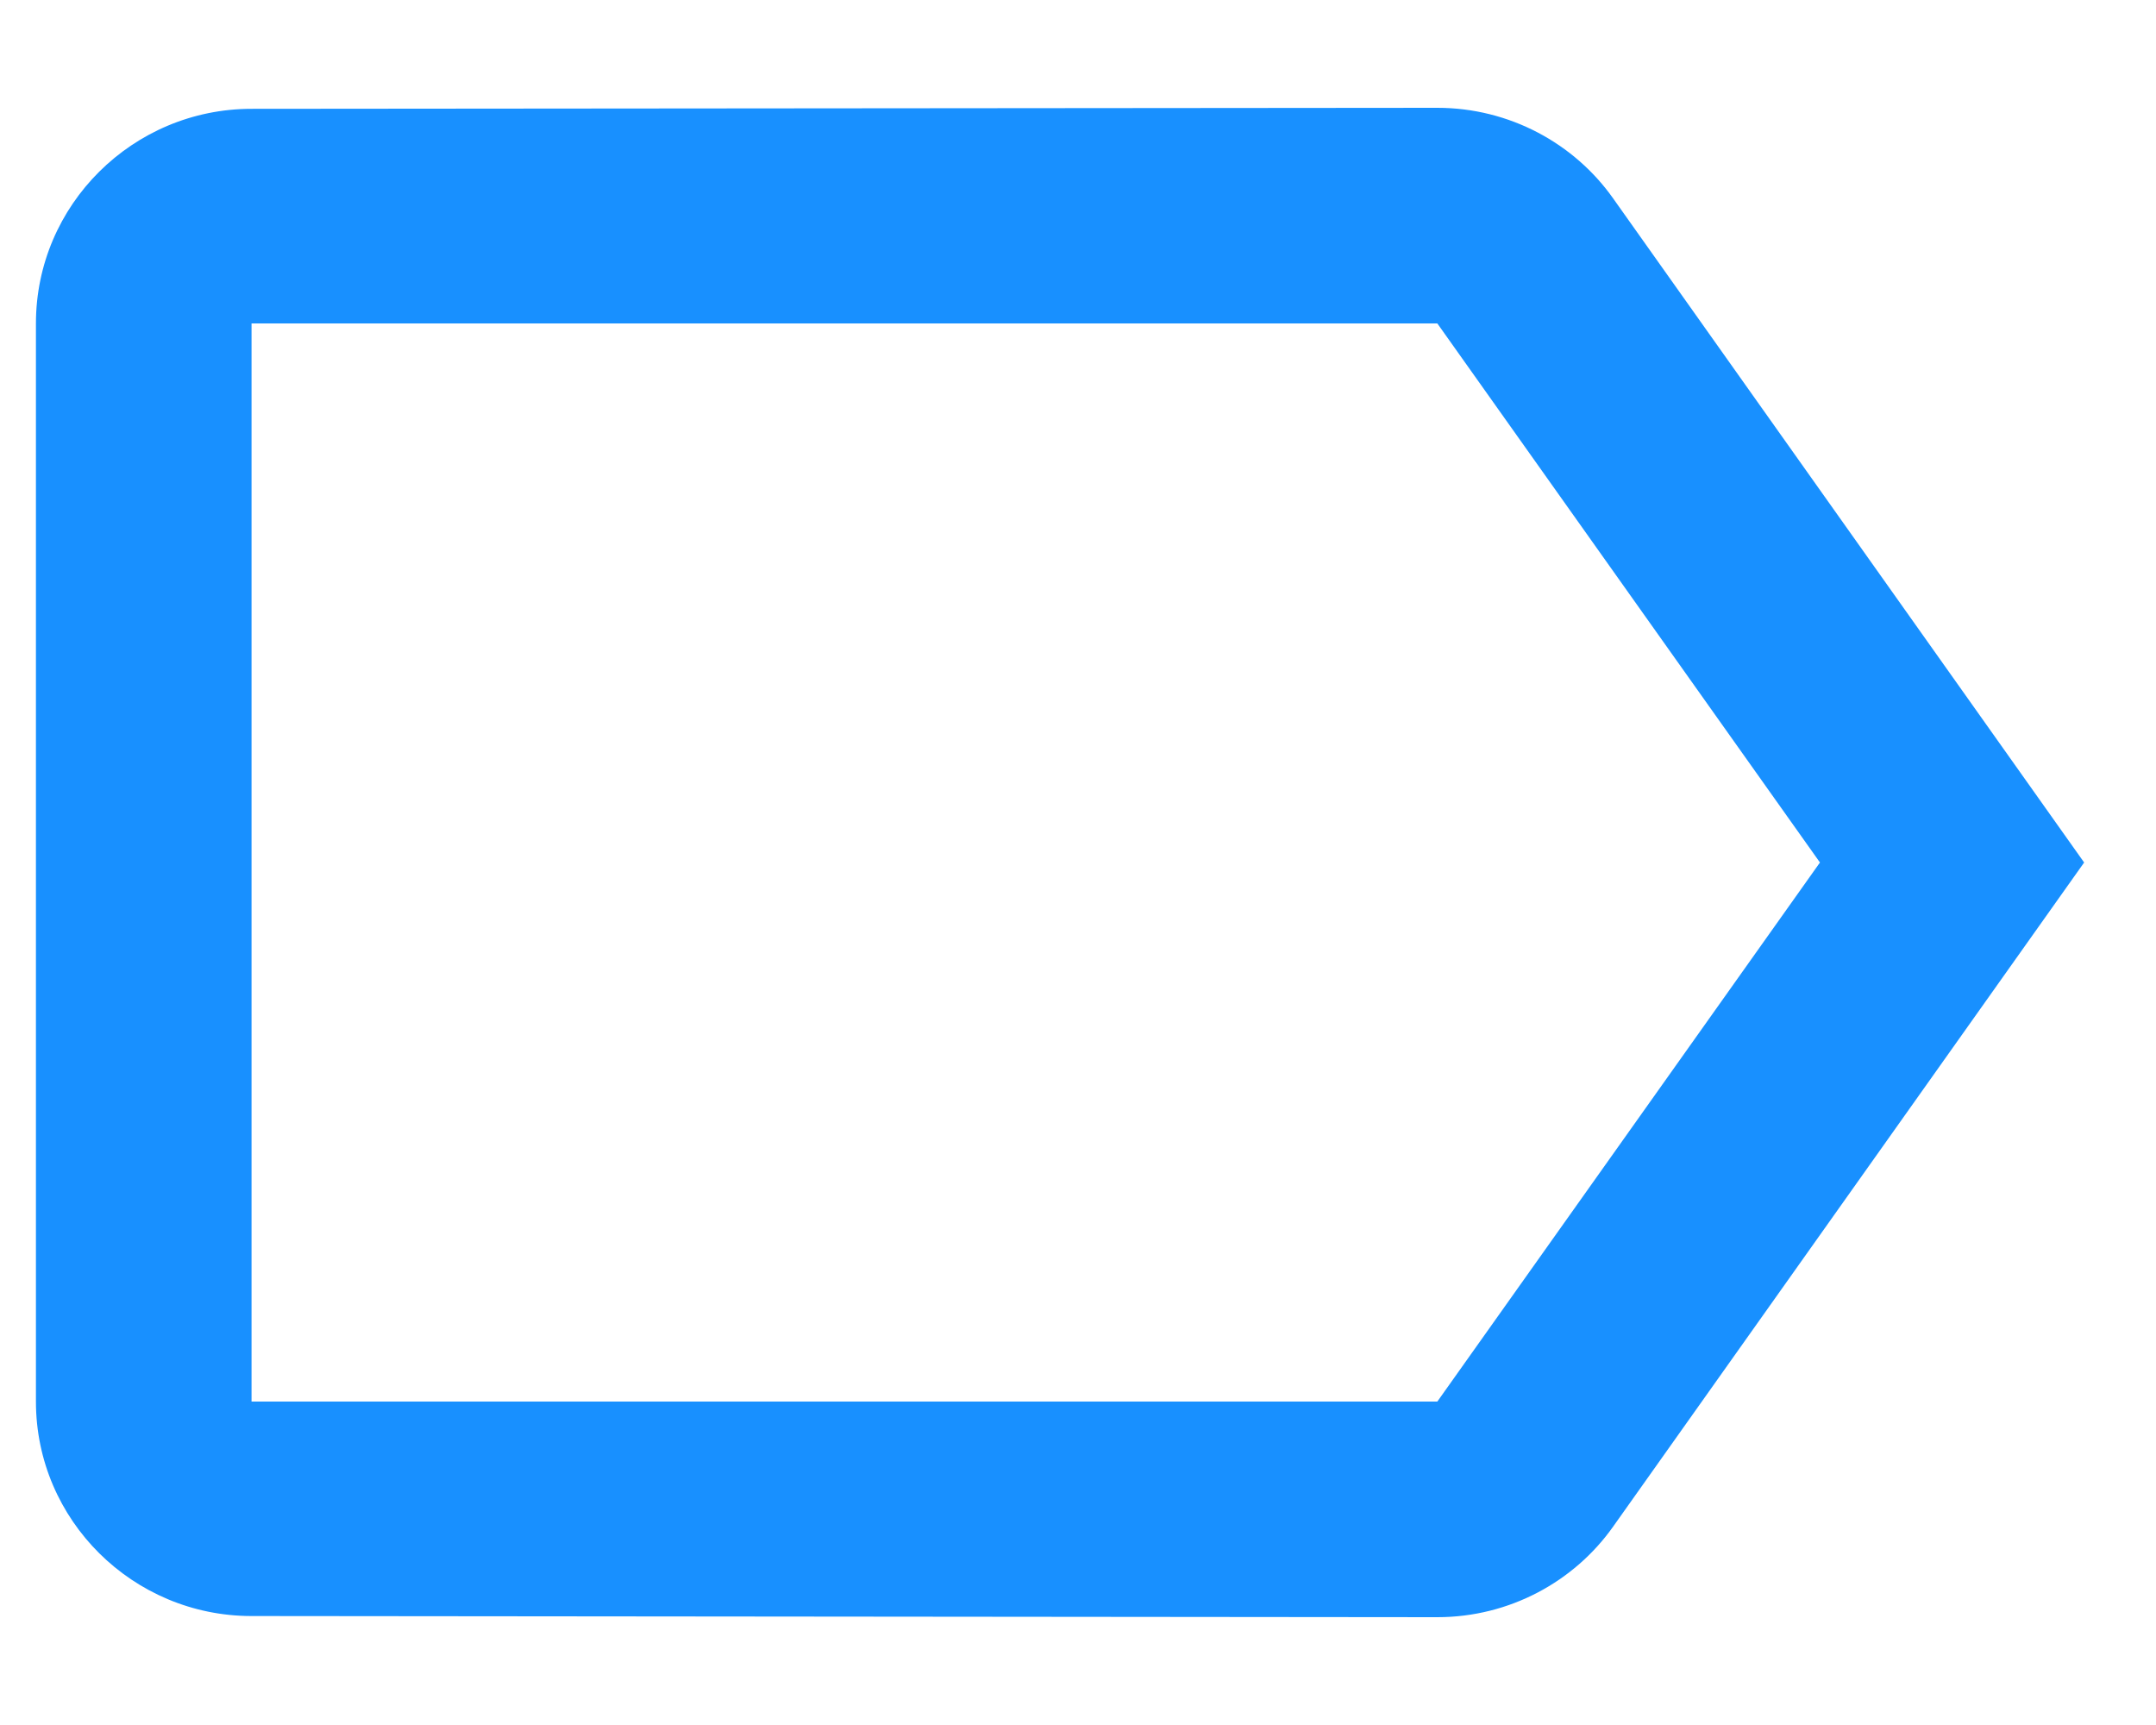<svg width="15" height="12" viewBox="0 0 15 12" fill="none" xmlns="http://www.w3.org/2000/svg">
<path d="M11.223 1.38C10.953 0.998 10.502 0.75 10 0.75L1.75 0.757C0.925 0.757 0.25 1.425 0.25 2.25V9.75C0.25 10.575 0.925 11.242 1.75 11.242L10 11.25C10.502 11.25 10.953 11.002 11.223 10.62L14.5 6L11.223 1.38ZM10 9.75H1.75V2.25H10L12.662 6L10 9.75Z" fill="#1890FF"/>
</svg>

